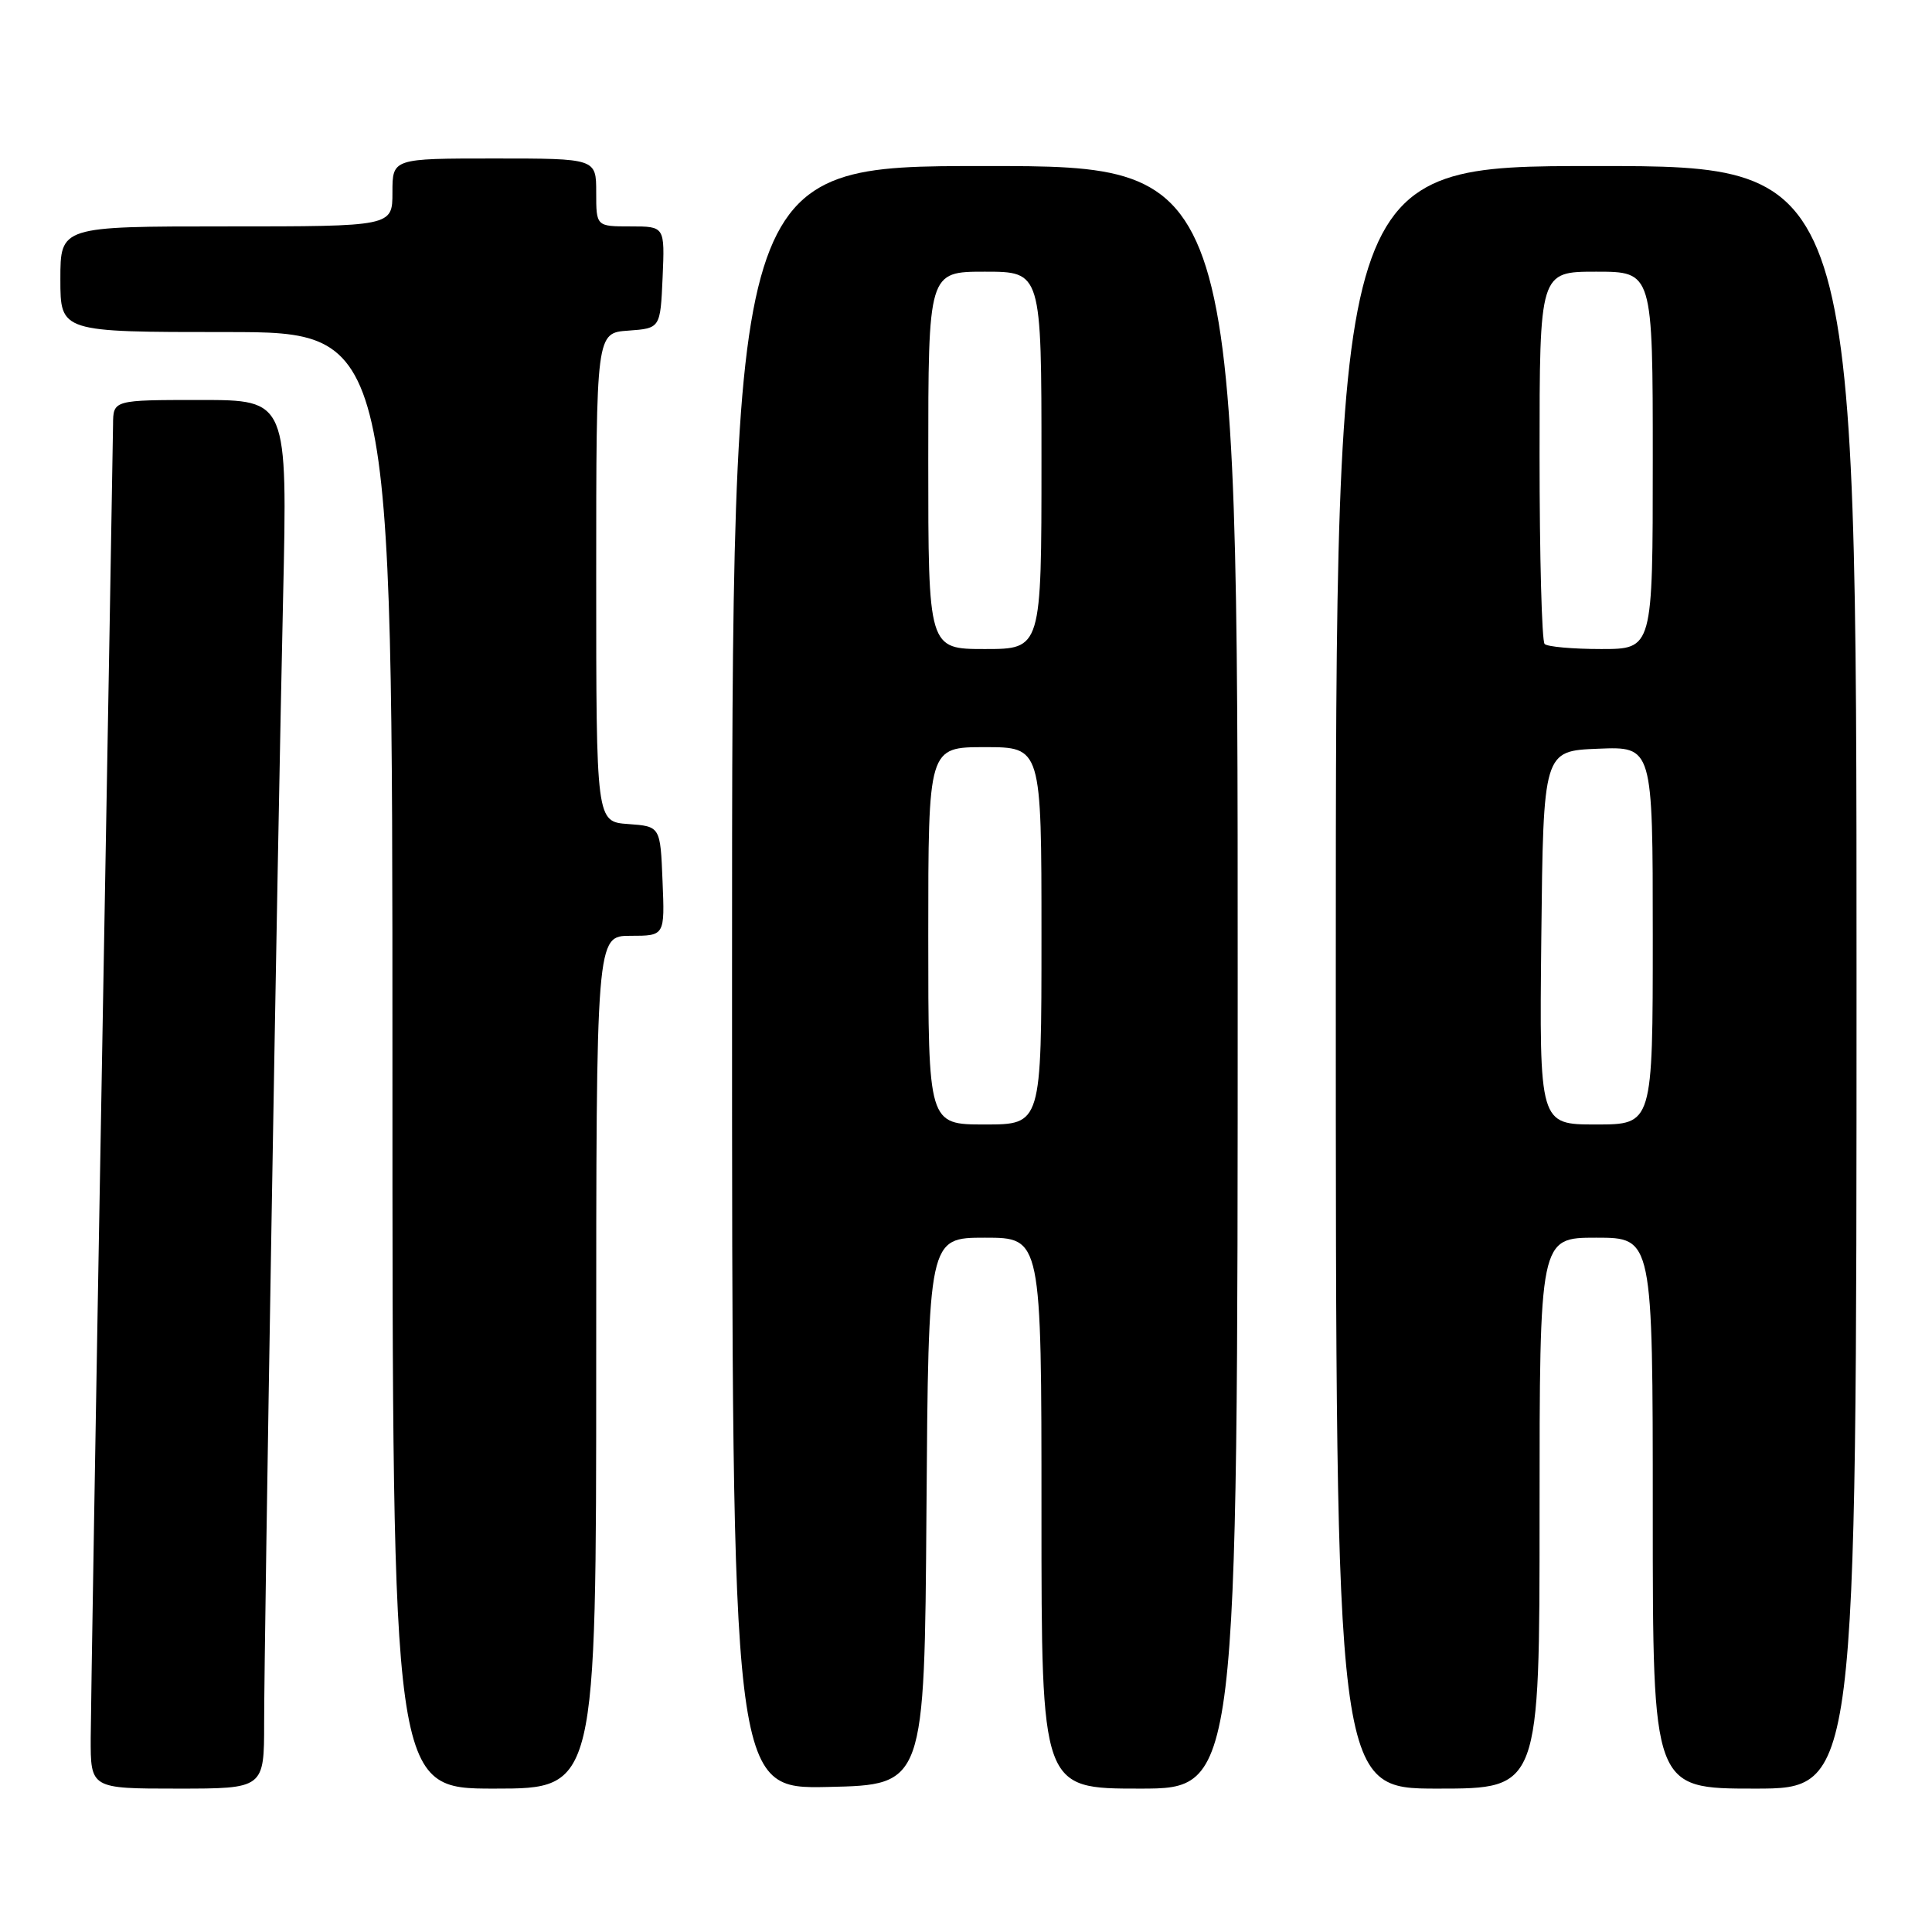 <?xml version="1.0" encoding="UTF-8" standalone="no"?>
<!DOCTYPE svg PUBLIC "-//W3C//DTD SVG 1.1//EN" "http://www.w3.org/Graphics/SVG/1.1/DTD/svg11.dtd" >
<svg xmlns="http://www.w3.org/2000/svg" xmlns:xlink="http://www.w3.org/1999/xlink" version="1.1" viewBox="0 0 256 256">
 <g >
 <path fill="currentColor"
d=" M 35.00 228.25 C 35.01 216.72 36.76 112.66 37.51 79.25 C 38.10 53.00 38.10 53.00 26.55 53.00 C 15.00 53.00 15.00 53.00 14.98 56.25 C 14.96 58.04 14.30 96.40 13.50 141.50 C 12.70 186.60 12.04 226.54 12.02 230.25 C 12.00 237.00 12.00 237.00 23.50 237.00 C 35.00 237.00 35.00 237.00 35.00 228.25 Z  M 79.00 180.50 C 79.00 124.00 79.00 124.00 83.54 124.00 C 88.09 124.00 88.09 124.00 87.79 116.75 C 87.50 109.50 87.50 109.50 83.25 109.19 C 79.00 108.89 79.00 108.89 79.00 76.50 C 79.00 44.11 79.00 44.11 83.25 43.81 C 87.50 43.50 87.50 43.50 87.80 36.75 C 88.09 30.00 88.09 30.00 83.55 30.00 C 79.00 30.00 79.00 30.00 79.00 25.50 C 79.00 21.00 79.00 21.00 65.50 21.00 C 52.00 21.00 52.00 21.00 52.00 25.50 C 52.00 30.00 52.00 30.00 30.00 30.00 C 8.00 30.00 8.00 30.00 8.00 37.00 C 8.00 44.00 8.00 44.00 30.00 44.00 C 52.00 44.00 52.00 44.00 52.00 140.50 C 52.00 237.00 52.00 237.00 65.50 237.00 C 79.00 237.00 79.00 237.00 79.00 180.50 Z  M 122.76 200.25 C 123.02 164.00 123.02 164.00 130.51 164.00 C 138.00 164.00 138.00 164.00 138.00 200.50 C 138.00 237.00 138.00 237.00 151.00 237.00 C 164.00 237.00 164.00 237.00 164.00 129.50 C 164.00 22.00 164.00 22.00 130.50 22.00 C 97.00 22.00 97.00 22.00 97.00 129.53 C 97.00 237.06 97.00 237.06 109.75 236.78 C 122.50 236.50 122.50 236.50 122.76 200.25 Z  M 204.00 200.50 C 204.00 164.00 204.00 164.00 211.50 164.00 C 219.00 164.00 219.00 164.00 219.00 200.50 C 219.00 237.00 219.00 237.00 232.50 237.00 C 246.00 237.00 246.00 237.00 246.00 129.50 C 246.00 22.00 246.00 22.00 211.50 22.00 C 177.00 22.00 177.00 22.00 177.00 129.50 C 177.00 237.00 177.00 237.00 190.50 237.00 C 204.00 237.00 204.00 237.00 204.00 200.50 Z  M 123.00 124.00 C 123.00 99.00 123.00 99.00 130.50 99.00 C 138.00 99.00 138.00 99.00 138.00 124.00 C 138.00 149.00 138.00 149.00 130.50 149.00 C 123.00 149.00 123.00 149.00 123.00 124.00 Z  M 123.00 61.00 C 123.00 36.00 123.00 36.00 130.50 36.00 C 138.00 36.00 138.00 36.00 138.00 61.00 C 138.00 86.00 138.00 86.00 130.50 86.00 C 123.00 86.00 123.00 86.00 123.00 61.00 Z  M 204.23 124.25 C 204.50 99.50 204.50 99.50 211.75 99.21 C 219.00 98.91 219.00 98.91 219.00 123.96 C 219.00 149.00 219.00 149.00 211.48 149.00 C 203.97 149.00 203.97 149.00 204.23 124.25 Z  M 204.67 85.33 C 204.30 84.97 204.00 73.72 204.00 60.33 C 204.00 36.00 204.00 36.00 211.50 36.00 C 219.00 36.00 219.00 36.00 219.00 61.00 C 219.00 86.00 219.00 86.00 212.17 86.00 C 208.41 86.00 205.03 85.70 204.67 85.33 Z "/>
</g>
</svg>